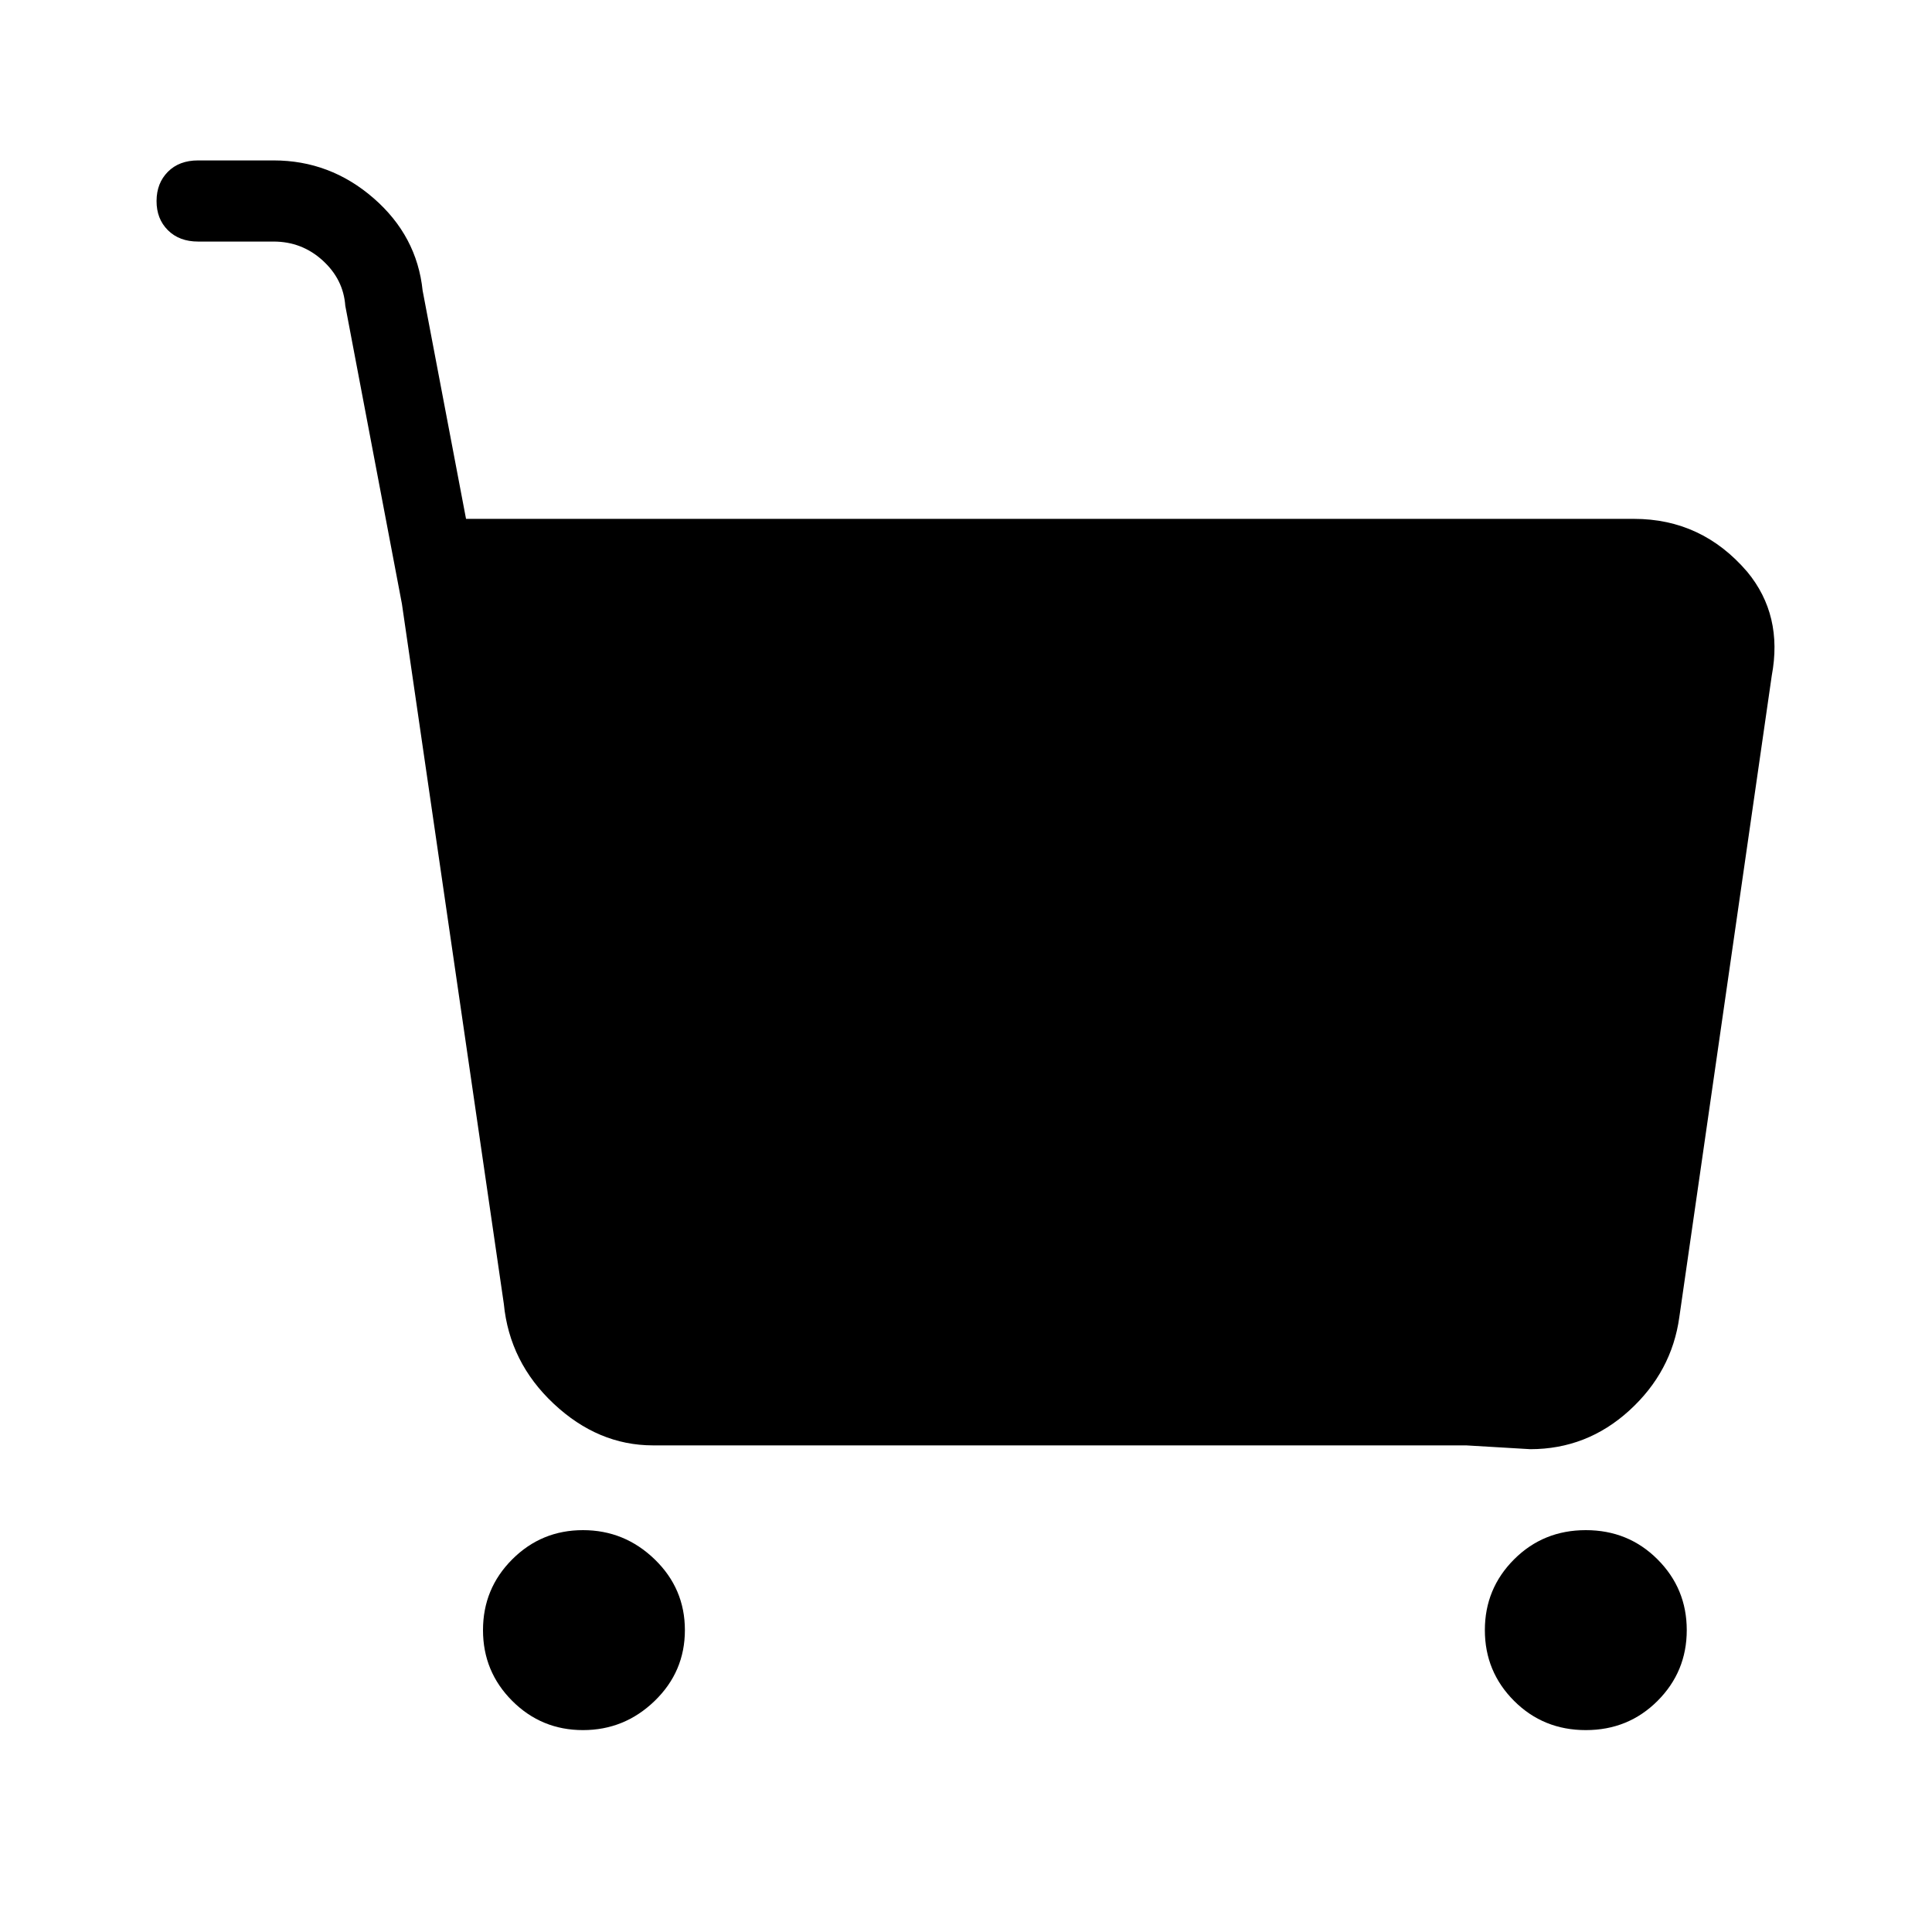 <!-- Generated by IcoMoon.io -->
<svg version="1.1" xmlns="http://www.w3.org/2000/svg" width="32" height="32" viewBox="0 0 32 32">
<title>cart_fill_light</title>
<path d="M8 27q0 0.688 0.484 1.172t1.172 0.484 1.188-0.484 0.5-1.172-0.5-1.172-1.188-0.484-1.172 0.484-0.484 1.172zM24.594 27q0 0.688 0.484 1.172t1.188 0.484 1.188-0.484 0.484-1.172-0.484-1.172-1.188-0.484-1.188 0.484-0.484 1.172zM28.938 9.469q-0.75-0.875-1.875-0.875h-19.344l-0.719-3.781q-0.094-0.906-0.813-1.531t-1.656-0.625h-1.25q-0.313 0-0.5 0.188t-0.188 0.484 0.188 0.484 0.5 0.188h1.25q0.469 0 0.813 0.313t0.375 0.75l0.938 4.938 1.688 11.594q0.094 0.969 0.828 1.656t1.641 0.688h13.469l1.063 0.063q0.938 0 1.641-0.641t0.828-1.547l1.531-10.625q0.188-1-0.406-1.719z"></path>
</svg>
